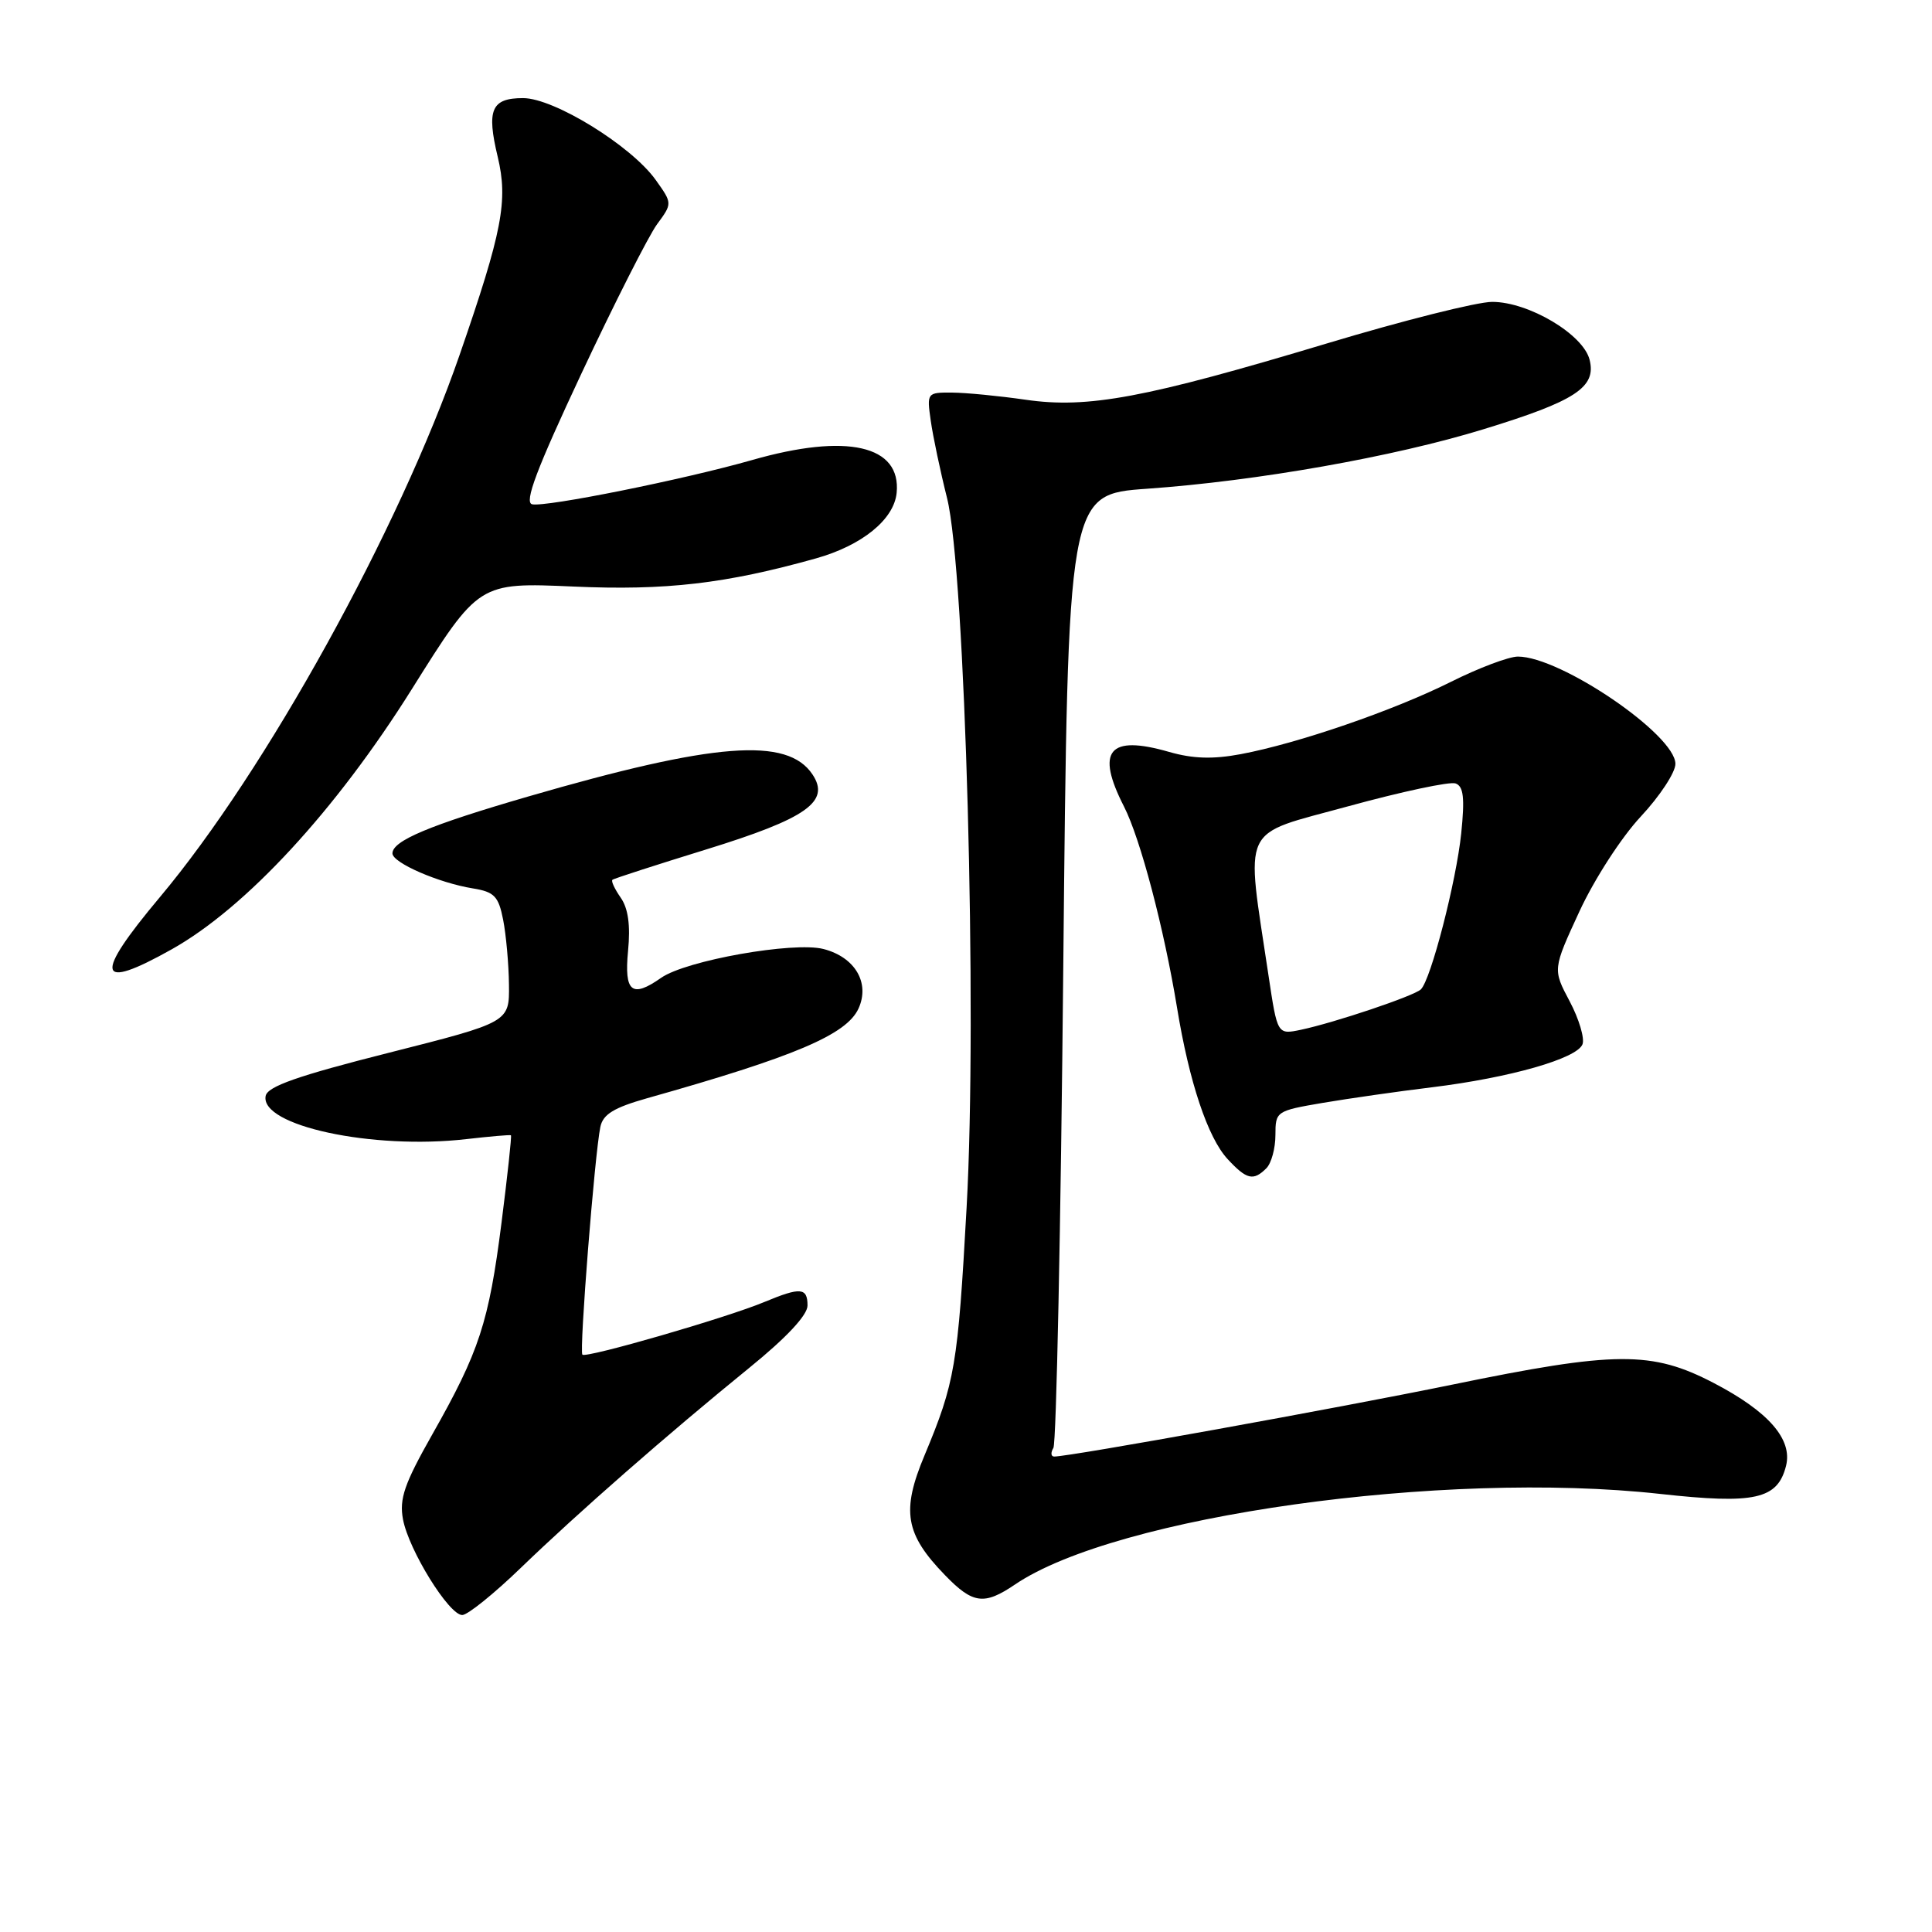 <?xml version="1.0" encoding="UTF-8" standalone="no"?>
<!DOCTYPE svg PUBLIC "-//W3C//DTD SVG 1.1//EN" "http://www.w3.org/Graphics/SVG/1.1/DTD/svg11.dtd" >
<svg xmlns="http://www.w3.org/2000/svg" xmlns:xlink="http://www.w3.org/1999/xlink" version="1.1" viewBox="0 0 256 256">
 <g >
 <path fill="currentColor"
d=" M 69.02 207.74 C 76.61 200.42 88.45 190.05 99.29 181.24 C 104.22 177.24 107.00 174.26 107.00 172.99 C 107.00 170.60 106.07 170.53 101.31 172.51 C 96.35 174.59 77.66 180.00 77.17 179.50 C 76.73 179.07 78.80 152.92 79.55 149.32 C 79.90 147.65 81.34 146.77 85.75 145.52 C 105.29 140.02 112.18 137.10 113.76 133.63 C 115.30 130.24 113.30 126.83 109.12 125.75 C 105.18 124.73 90.89 127.26 87.60 129.57 C 83.72 132.29 82.70 131.46 83.22 126.01 C 83.55 122.60 83.24 120.37 82.25 118.95 C 81.45 117.80 80.95 116.74 81.15 116.58 C 81.34 116.41 86.90 114.62 93.50 112.58 C 106.89 108.45 110.06 106.22 107.66 102.62 C 104.34 97.62 94.68 98.37 69.96 105.55 C 56.92 109.34 52.00 111.40 52.00 113.08 C 52.00 114.32 58.13 116.99 62.67 117.72 C 65.50 118.18 66.06 118.76 66.67 121.88 C 67.06 123.87 67.41 127.74 67.44 130.48 C 67.50 135.45 67.50 135.45 51.51 139.50 C 39.44 142.55 35.44 143.96 35.20 145.22 C 34.44 149.16 49.34 152.37 61.78 150.94 C 64.92 150.58 67.59 150.35 67.70 150.43 C 67.82 150.51 67.25 155.73 66.45 162.04 C 64.77 175.23 63.51 179.07 57.29 190.05 C 53.57 196.62 52.89 198.59 53.40 201.33 C 54.17 205.41 59.49 214.00 61.25 214.00 C 61.96 214.00 65.46 211.18 69.02 207.74 Z  M 134.50 209.95 C 147.90 200.86 191.21 194.78 219.96 197.95 C 232.54 199.34 235.54 198.67 236.66 194.23 C 237.54 190.71 234.33 187.03 227.07 183.25 C 218.87 178.98 214.09 179.01 192.39 183.48 C 177.33 186.57 141.79 193.00 139.69 193.00 C 139.25 193.00 139.20 192.49 139.58 191.86 C 139.97 191.24 140.56 162.55 140.89 128.11 C 141.50 65.50 141.50 65.50 152.00 64.76 C 166.58 63.73 184.64 60.54 196.56 56.88 C 208.77 53.14 211.55 51.32 210.63 47.67 C 209.79 44.30 202.55 40.00 197.72 40.00 C 195.73 40.00 185.87 42.48 175.81 45.51 C 151.75 52.74 144.17 54.16 135.92 52.97 C 132.39 52.46 127.99 52.03 126.14 52.02 C 122.84 52.00 122.80 52.05 123.33 55.75 C 123.62 57.81 124.59 62.42 125.49 66.00 C 127.90 75.65 129.52 134.26 128.08 160.00 C 126.92 180.98 126.54 183.18 122.51 192.83 C 119.41 200.22 119.93 203.27 125.23 208.73 C 128.91 212.53 130.40 212.73 134.50 209.95 Z  M 167.80 154.80 C 168.46 154.14 169.00 152.16 169.00 150.40 C 169.00 147.26 169.11 147.19 175.25 146.14 C 178.69 145.56 185.21 144.62 189.75 144.07 C 200.08 142.80 208.96 140.27 209.69 138.37 C 209.99 137.58 209.23 135.02 207.99 132.68 C 205.74 128.44 205.74 128.44 209.28 120.77 C 211.26 116.49 214.85 110.94 217.41 108.20 C 219.93 105.50 222.00 102.36 222.00 101.22 C 222.00 97.36 206.79 87.00 201.13 87.00 C 199.93 87.00 195.92 88.51 192.23 90.36 C 184.60 94.17 171.97 98.51 164.40 99.93 C 160.72 100.62 158.06 100.54 154.90 99.63 C 146.91 97.33 145.15 99.46 148.94 106.88 C 151.11 111.14 154.23 122.98 155.96 133.50 C 157.57 143.36 160.04 150.75 162.66 153.58 C 165.19 156.31 166.08 156.52 167.80 154.80 Z  M 22.77 125.78 C 32.60 120.26 44.50 107.37 54.56 91.33 C 63.44 77.17 63.44 77.17 75.98 77.72 C 88.22 78.27 96.18 77.34 108.12 73.99 C 114.22 72.28 118.46 68.84 118.81 65.31 C 119.43 59.00 112.22 57.36 99.65 60.96 C 90.61 63.54 72.32 67.22 70.51 66.82 C 69.43 66.58 71.10 62.17 77.04 49.50 C 81.43 40.15 85.94 31.25 87.06 29.72 C 89.10 26.95 89.10 26.95 86.89 23.85 C 83.67 19.33 73.42 13.00 69.31 13.00 C 65.11 13.00 64.45 14.53 65.95 20.78 C 67.34 26.60 66.57 30.64 60.91 47.00 C 52.89 70.18 35.22 102.15 21.19 118.87 C 12.34 129.42 12.79 131.38 22.77 125.78 Z  M 168.09 129.30 C 165.05 108.94 164.17 110.81 178.63 106.84 C 185.71 104.90 192.12 103.53 192.87 103.81 C 193.93 104.19 194.10 105.72 193.62 110.42 C 192.96 116.80 189.60 129.82 188.27 131.10 C 187.36 131.97 176.87 135.50 172.38 136.45 C 169.26 137.10 169.26 137.10 168.09 129.30 Z "/>
</g>
</svg>